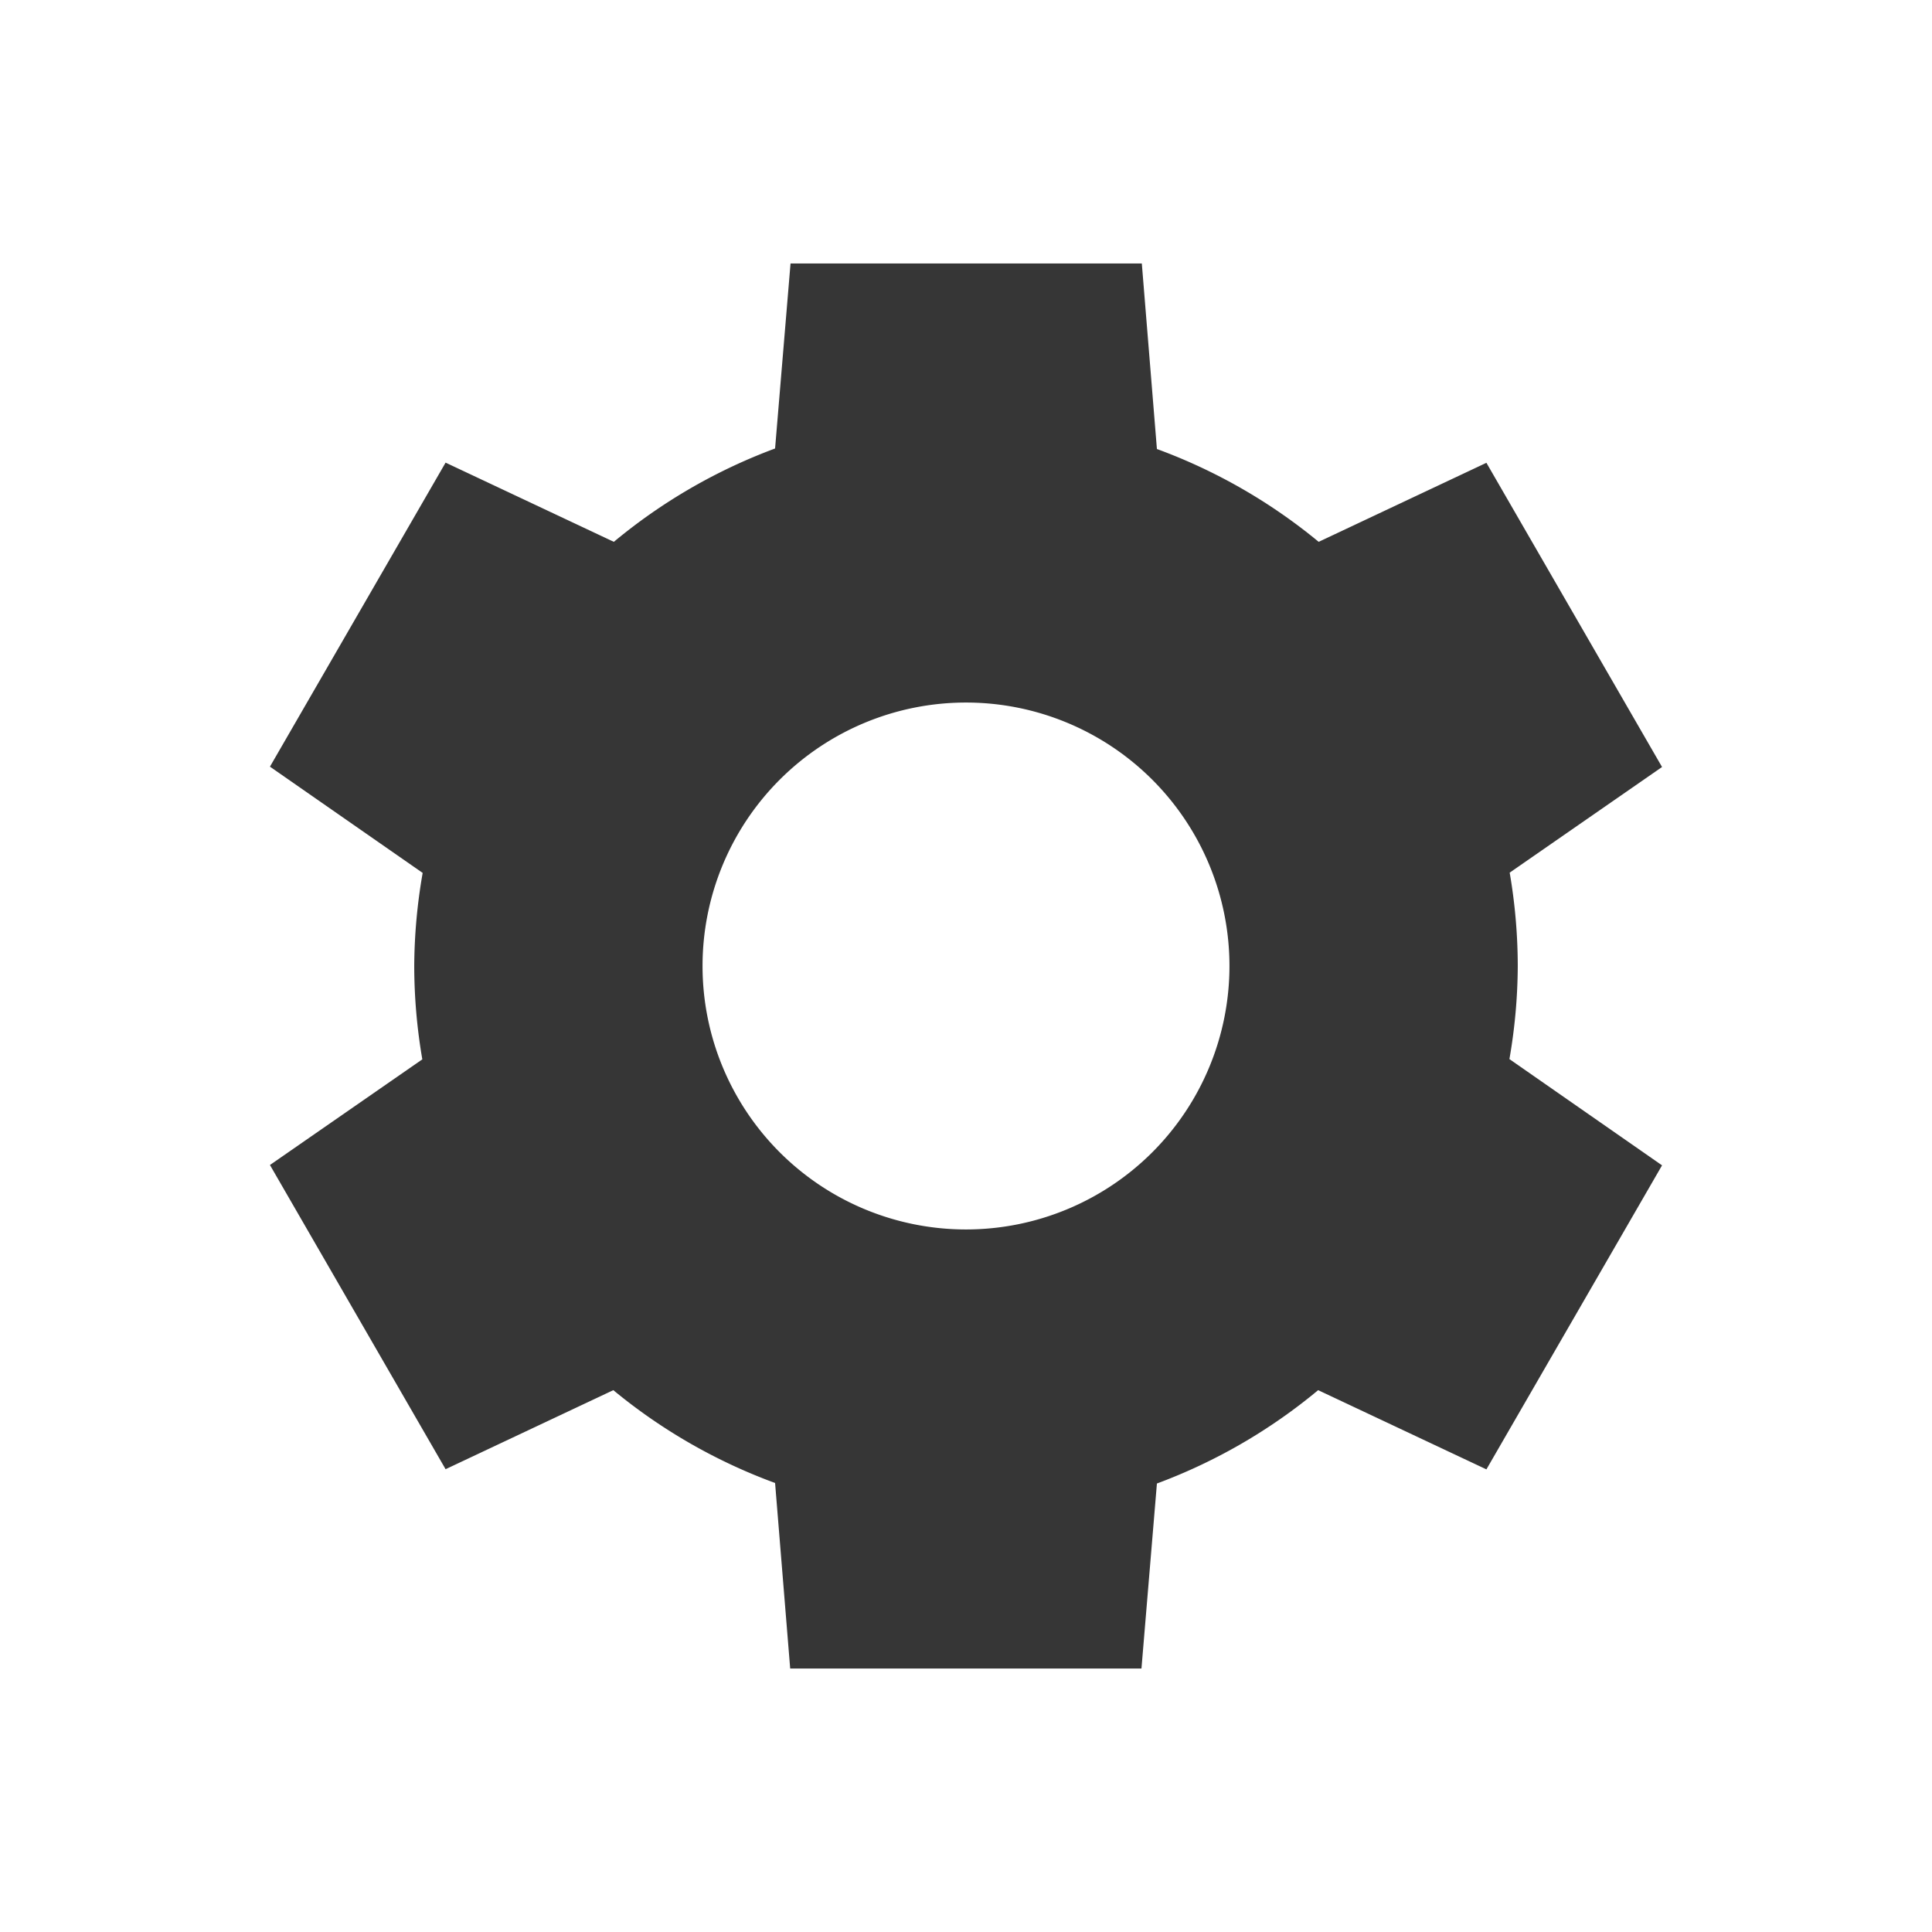 <?xml version="1.0" encoding="UTF-8"?>
<svg width="22" height="22" xmlns="http://www.w3.org/2000/svg">
 <defs>
  <style id="current-color-scheme" type="text/css">.ColorScheme-Text {
                color:#363636;
            }</style>
 </defs>
 <path class="ColorScheme-Text" d="m9.002 3-.176 2.107A6.3 6.3 0 0 0 6.99 6.17l-1.916-.902-2 3.462 1.739 1.21a6.3 6.3 0 0 0-.096 1.058 6.3 6.3 0 0 0 .092 1.065l-1.735 1.203 2 3.464 1.91-.9a6.3 6.3 0 0 0 1.842 1.057L8.998 19h4l.176-2.107a6.3 6.3 0 0 0 1.836-1.063l1.916.902 2-3.462-1.738-1.21a6.3 6.3 0 0 0 .095-1.058 6.3 6.3 0 0 0-.092-1.065l1.735-1.203-2-3.464-1.91.9a6.3 6.3 0 0 0-1.842-1.057L13.002 3ZM11 8a3 3 0 0 1 3 3 3 3 0 0 1-3 3 3 3 0 0 1-3-3 3 3 0 0 1 3-3" fill="currentColor"/>
</svg>
